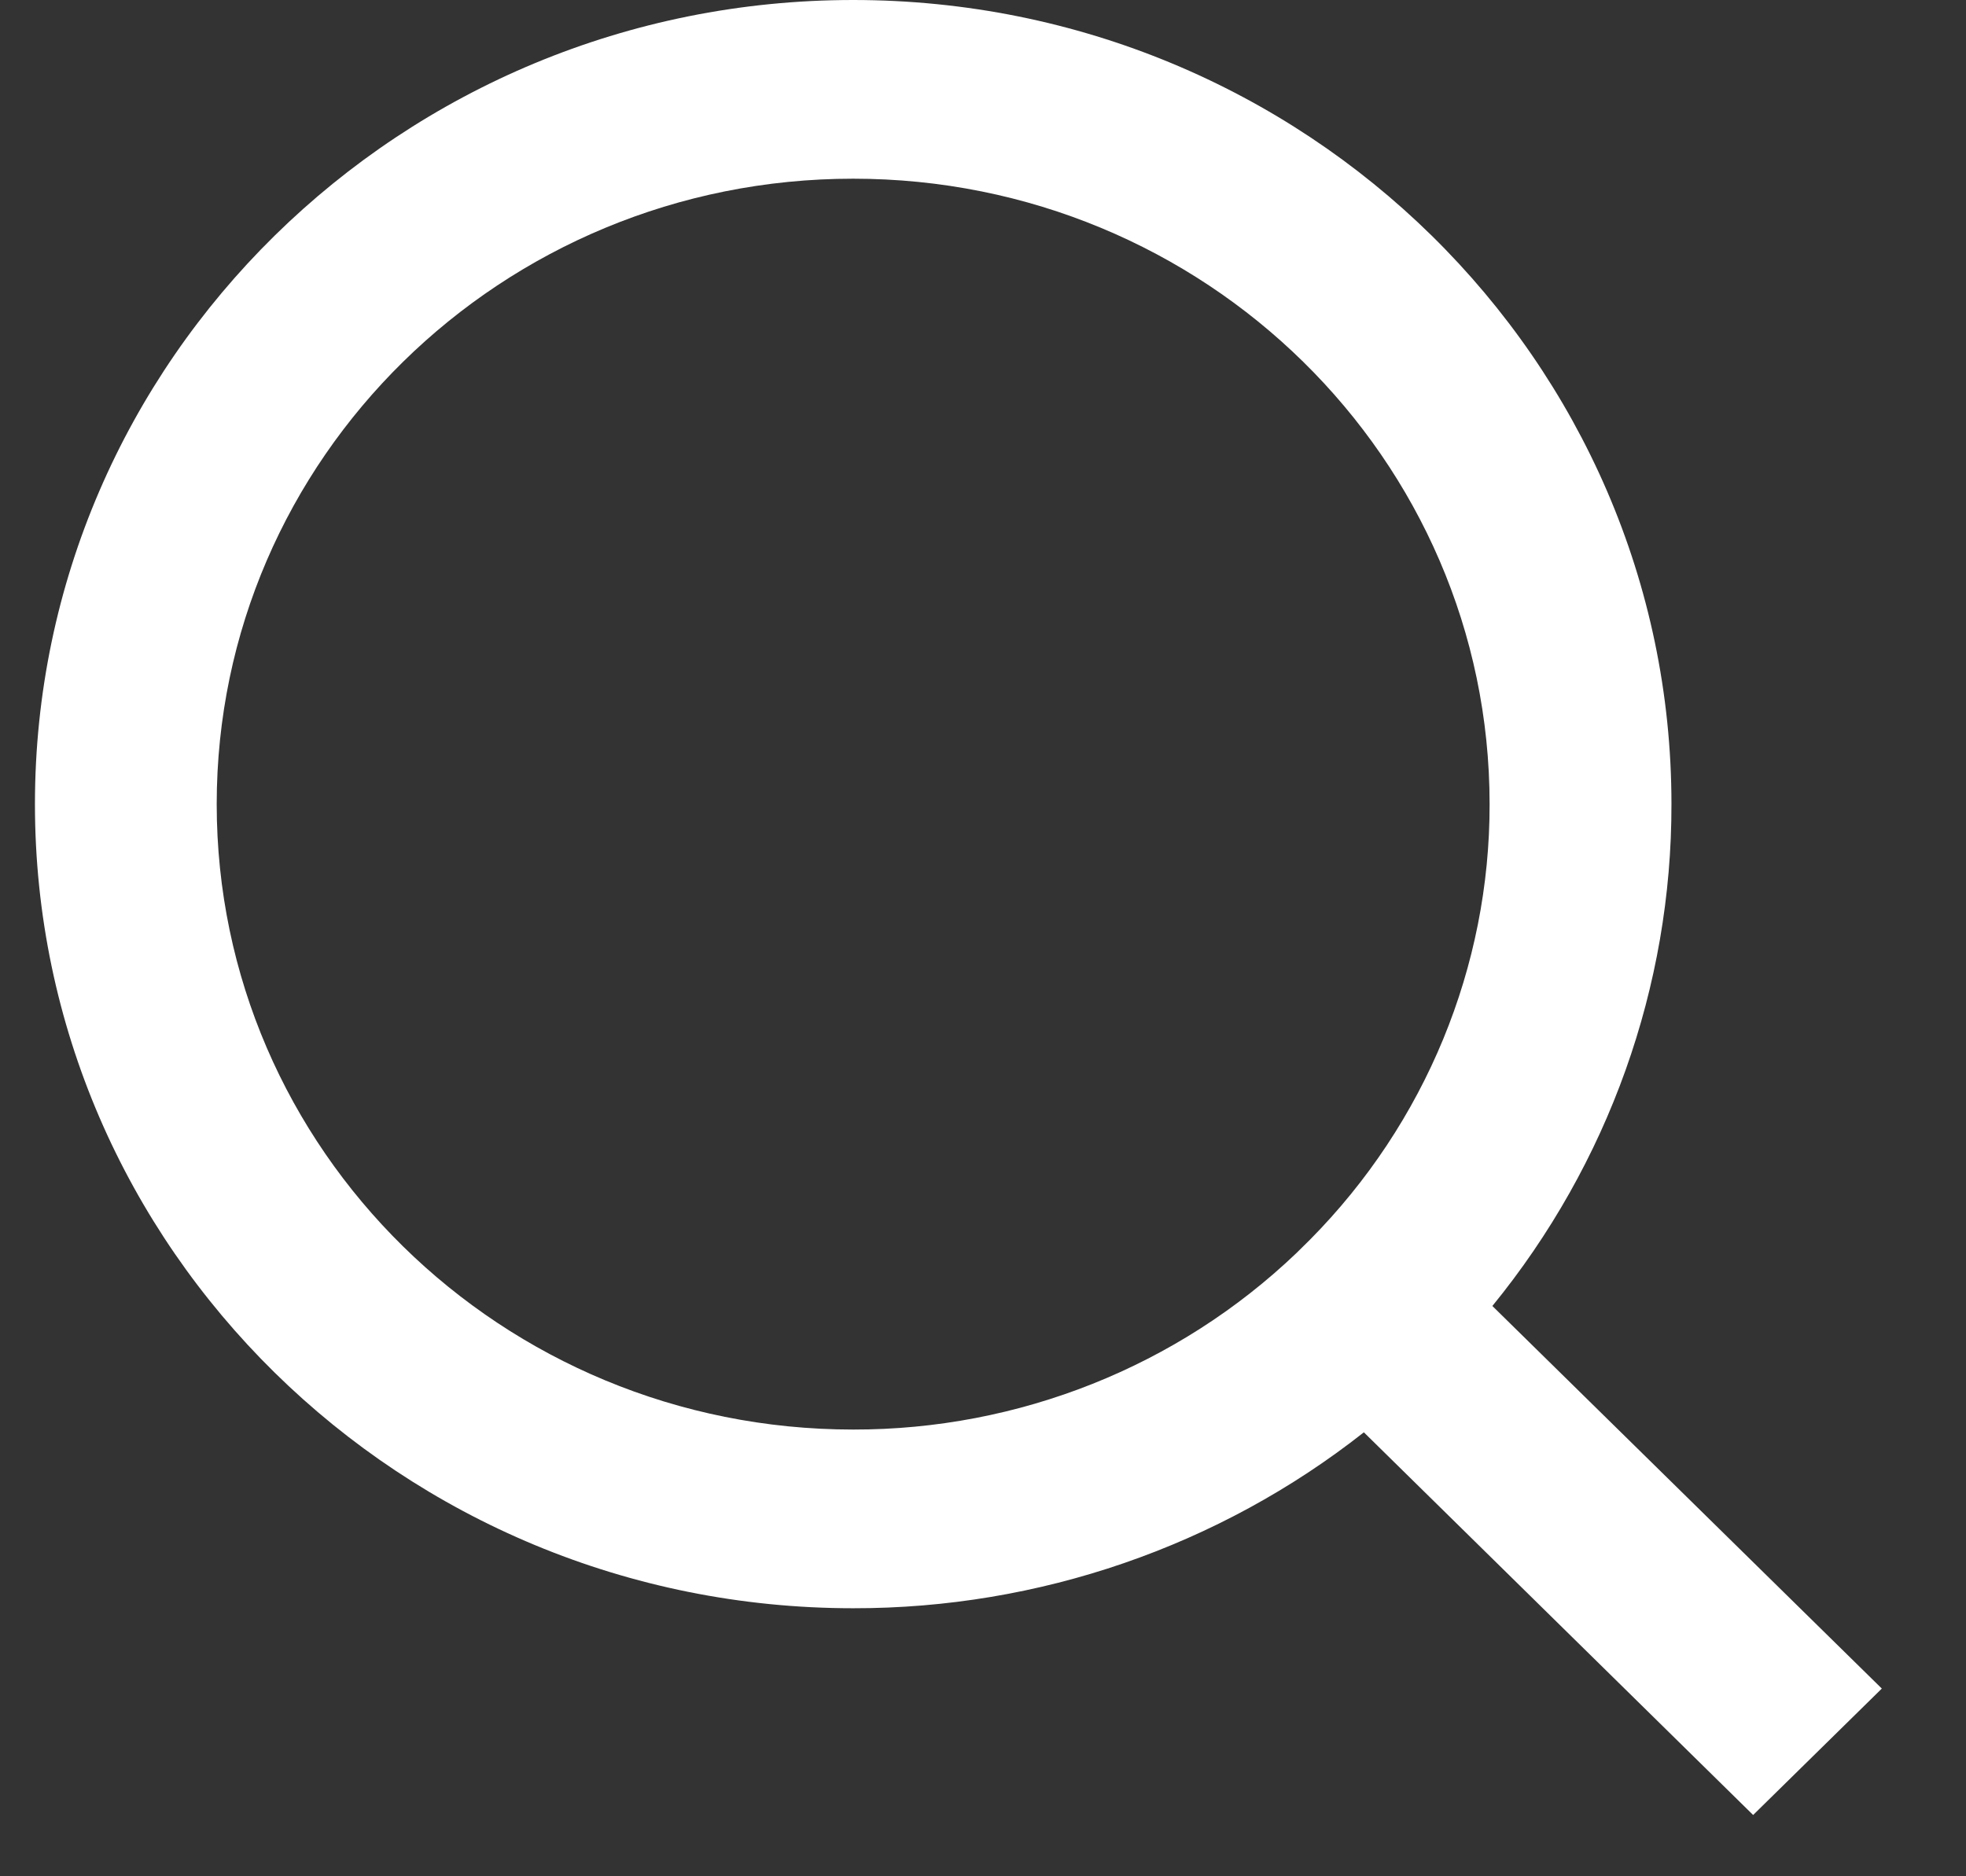 <svg width="22" height="21" viewBox="0 0 22 21" fill="none" xmlns="http://www.w3.org/2000/svg">
<rect x="0" y="0" width="22" height="21" fill="#333333" stroke="none"/>
<path d="M16.7 14.617L21.058 18.899L19.618 20.314L15.262 16.031C13.641 17.308 11.625 18.003 9.547 18C4.493 18 0.391 13.968 0.391 9C0.391 4.032 4.493 0 9.547 0C14.601 0 18.704 4.032 18.704 9C18.707 11.042 18 13.024 16.7 14.617ZM14.659 13.875C15.951 12.57 16.672 10.82 16.669 9C16.669 5.132 13.481 2 9.547 2C5.612 2 2.425 5.132 2.425 9C2.425 12.867 5.612 16 9.547 16C11.399 16.003 13.179 15.294 14.507 14.025L14.659 13.875Z" fill="white"/>
</svg>
